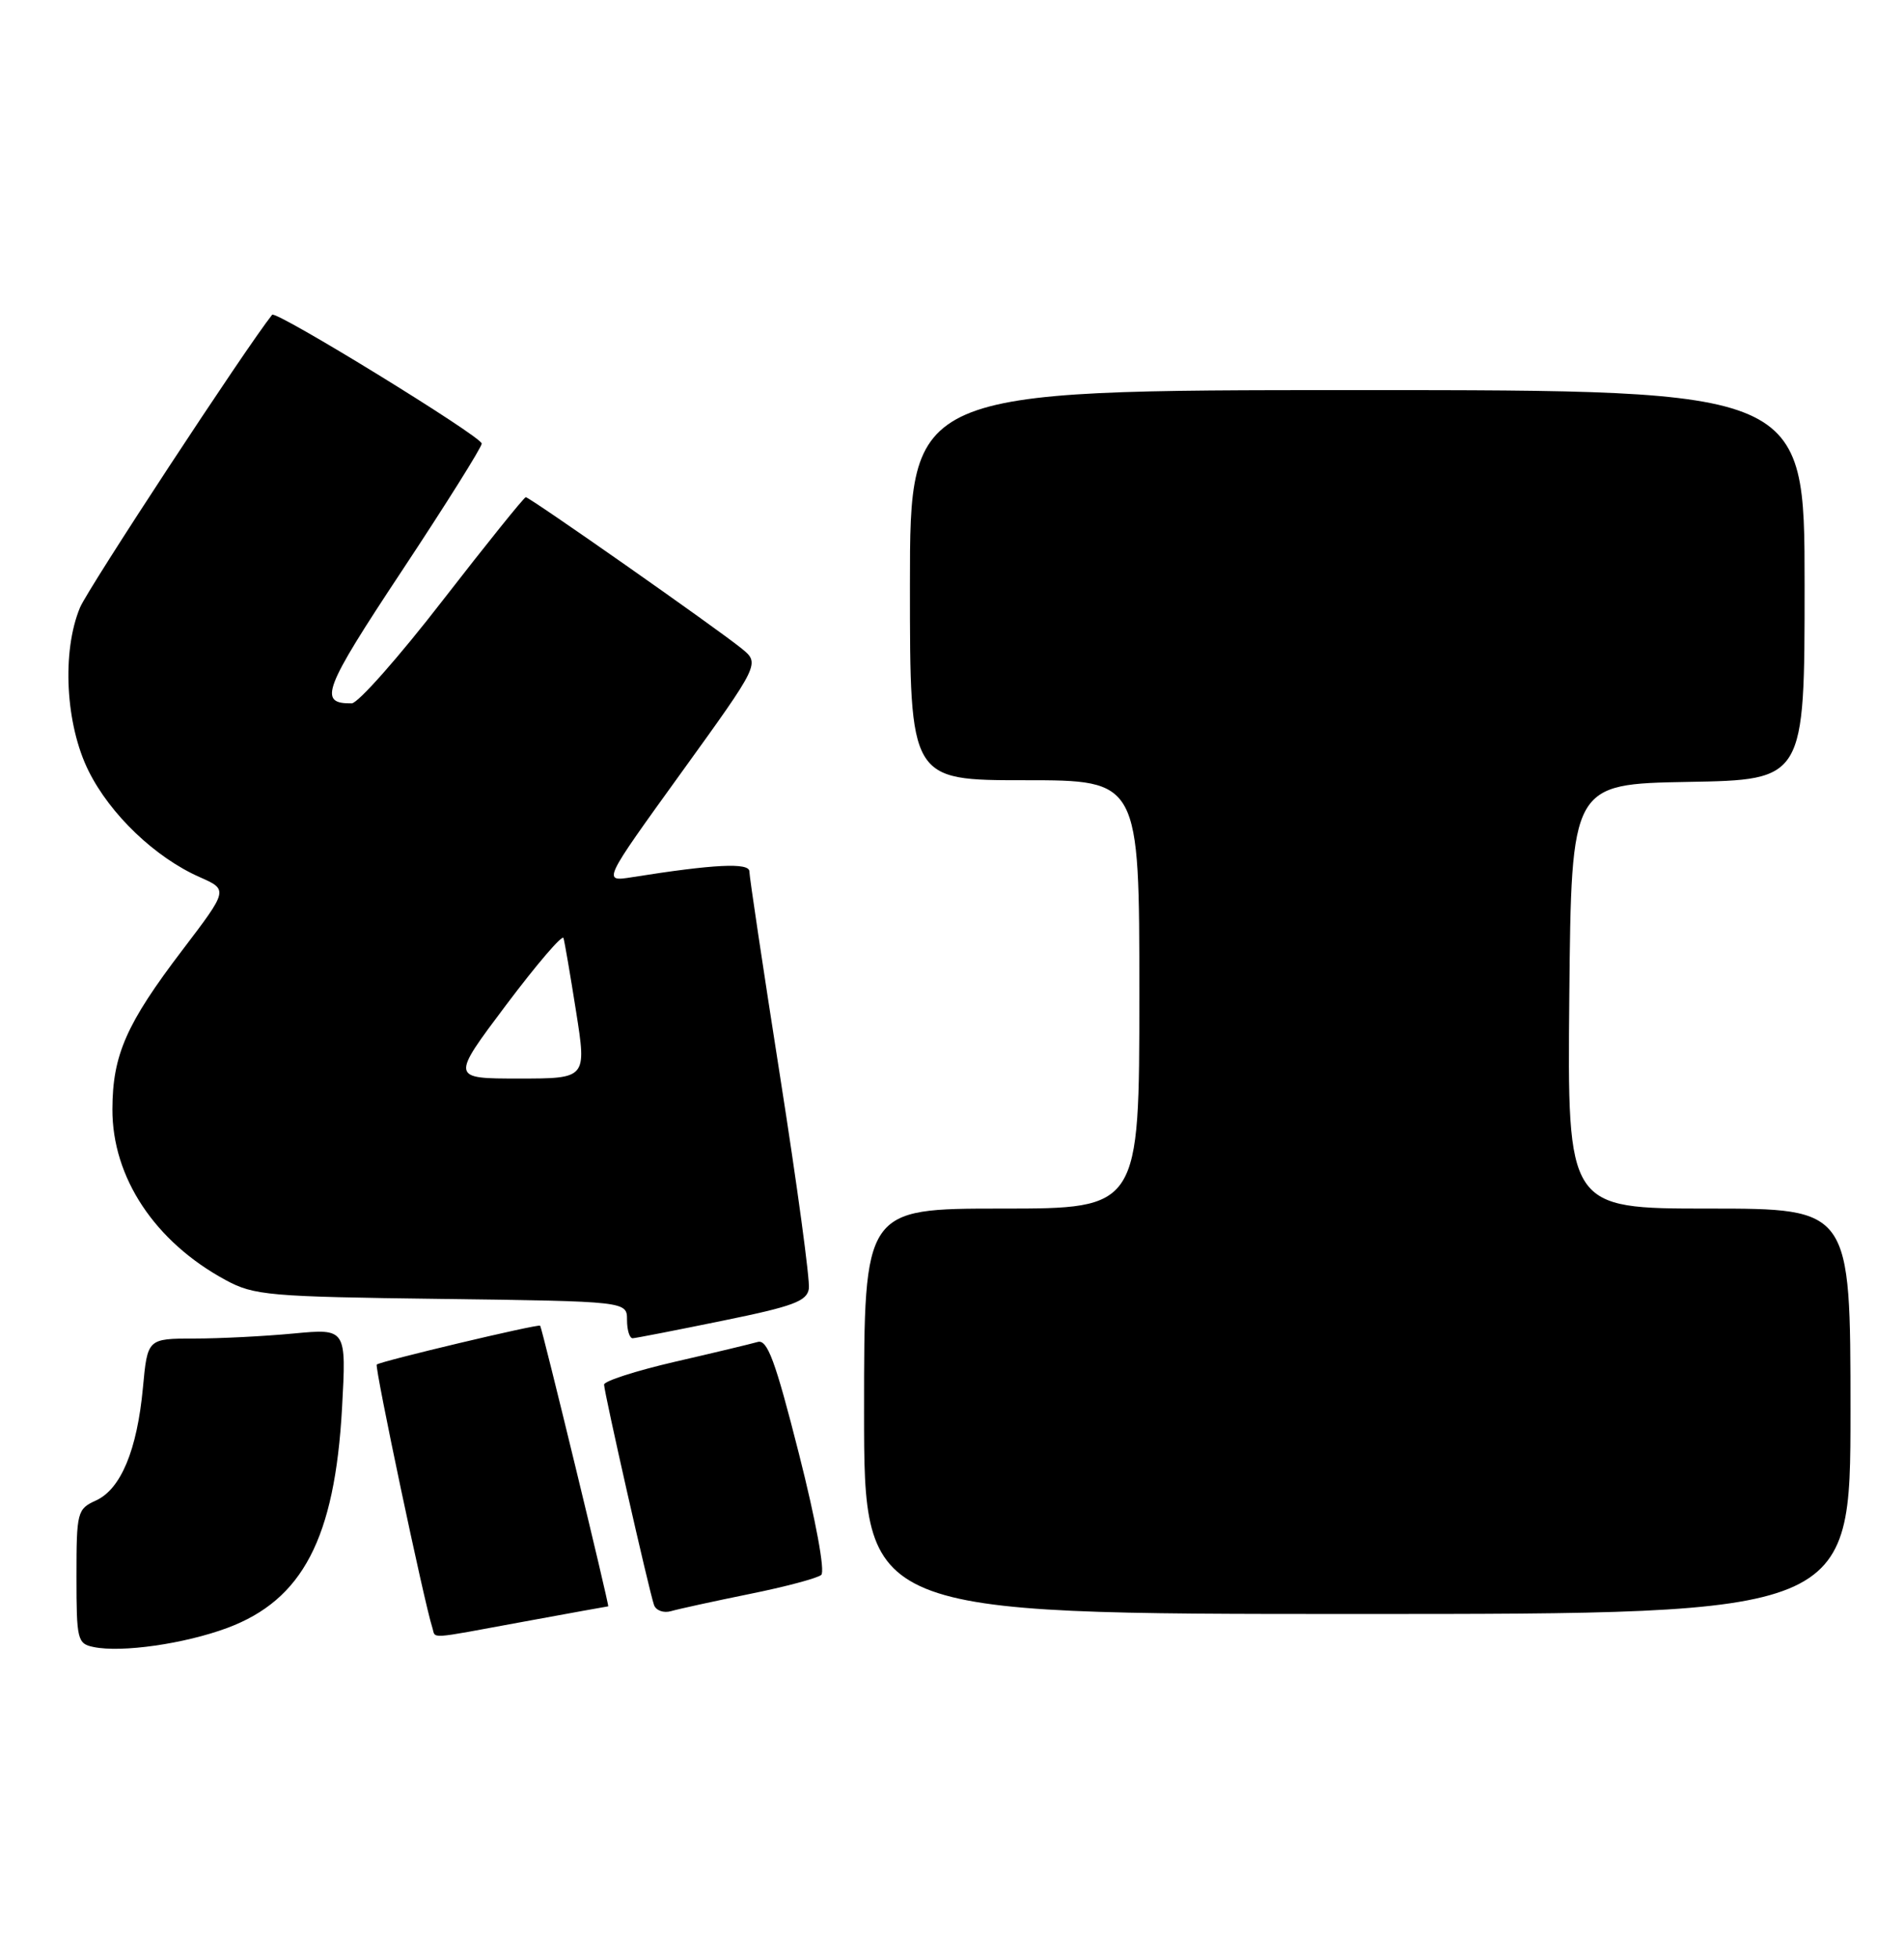 <?xml version="1.0" encoding="UTF-8" standalone="no"?>
<!DOCTYPE svg PUBLIC "-//W3C//DTD SVG 1.1//EN" "http://www.w3.org/Graphics/SVG/1.1/DTD/svg11.dtd" >
<svg xmlns="http://www.w3.org/2000/svg" xmlns:xlink="http://www.w3.org/1999/xlink" version="1.1" viewBox="0 0 249 256">
 <g >
 <path fill="currentColor"
d=" M 29.73 212.82 C 39.58 209.15 43.78 201.10 44.73 184.09 C 45.30 173.68 45.30 173.68 38.40 174.33 C 34.61 174.69 28.75 174.99 25.39 174.99 C 19.29 175.00 19.29 175.00 18.69 181.43 C 17.93 189.58 15.80 194.68 12.55 196.16 C 10.10 197.28 10.00 197.66 10.00 206.09 C 10.00 214.38 10.12 214.89 12.25 215.32 C 15.92 216.08 24.13 214.90 29.73 212.82 Z  M 68.50 212.00 C 74.49 210.90 79.46 210.00 79.54 210.00 C 79.73 210.00 70.89 173.58 70.64 173.31 C 70.39 173.05 49.70 177.97 49.27 178.39 C 48.97 178.70 55.49 209.58 56.53 212.75 C 57.03 214.28 55.61 214.37 68.50 212.00 Z  M 98.00 208.39 C 102.67 207.45 106.91 206.32 107.40 205.89 C 107.92 205.43 106.69 198.74 104.48 190.04 C 101.38 177.83 100.35 175.06 99.08 175.44 C 98.21 175.69 93.34 176.86 88.25 178.03 C 83.16 179.21 79.00 180.55 79.00 181.01 C 79.00 182.02 84.87 207.93 85.53 209.82 C 85.78 210.54 86.78 210.91 87.75 210.63 C 88.71 210.35 93.33 209.34 98.00 208.39 Z  M 242.00 184.50 C 242.00 158.00 242.00 158.00 223.48 158.00 C 204.97 158.00 204.97 158.00 205.23 130.25 C 205.50 102.50 205.50 102.50 220.75 102.22 C 236.00 101.95 236.00 101.95 236.00 76.47 C 236.00 51.00 236.00 51.00 177.50 51.00 C 119.00 51.00 119.00 51.00 119.00 76.50 C 119.00 102.00 119.00 102.00 134.00 102.00 C 149.00 102.00 149.00 102.00 149.00 130.00 C 149.00 158.00 149.00 158.00 131.00 158.00 C 113.00 158.00 113.00 158.00 113.00 184.50 C 113.00 211.00 113.00 211.00 177.50 211.00 C 242.00 211.00 242.00 211.00 242.00 184.50 Z  M 94.50 172.66 C 103.74 170.78 105.55 170.11 105.78 168.46 C 105.94 167.38 104.25 154.94 102.03 140.81 C 99.81 126.68 98.00 114.58 98.00 113.92 C 98.00 112.75 93.39 112.97 82.65 114.68 C 78.79 115.29 78.79 115.29 89.10 101.01 C 99.40 86.74 99.40 86.74 96.96 84.76 C 93.62 82.06 69.28 65.00 68.76 65.00 C 68.54 65.00 63.66 71.06 57.92 78.46 C 52.19 85.87 46.83 91.93 46.00 91.95 C 41.57 92.01 42.27 90.16 52.55 74.64 C 58.30 65.96 63.00 58.46 63.00 57.99 C 63.00 57.08 36.07 40.54 35.59 41.15 C 32.17 45.44 11.53 76.89 10.47 79.41 C 8.06 85.18 8.56 94.73 11.59 100.80 C 14.42 106.49 20.31 112.11 26.12 114.67 C 29.85 116.32 29.85 116.32 23.87 124.18 C 16.52 133.83 14.72 137.92 14.70 145.00 C 14.67 153.93 20.25 162.34 29.50 167.34 C 33.23 169.36 35.13 169.52 57.75 169.81 C 82.00 170.13 82.00 170.13 82.00 172.56 C 82.00 173.90 82.34 174.98 82.75 174.95 C 83.16 174.93 88.45 173.90 94.50 172.66 Z  M 66.19 131.38 C 70.17 126.09 73.54 122.15 73.69 122.63 C 73.84 123.11 74.58 127.44 75.34 132.25 C 76.72 141.00 76.72 141.00 67.84 141.00 C 58.96 141.00 58.96 141.00 66.19 131.38 Z "/>
</g>
</svg>